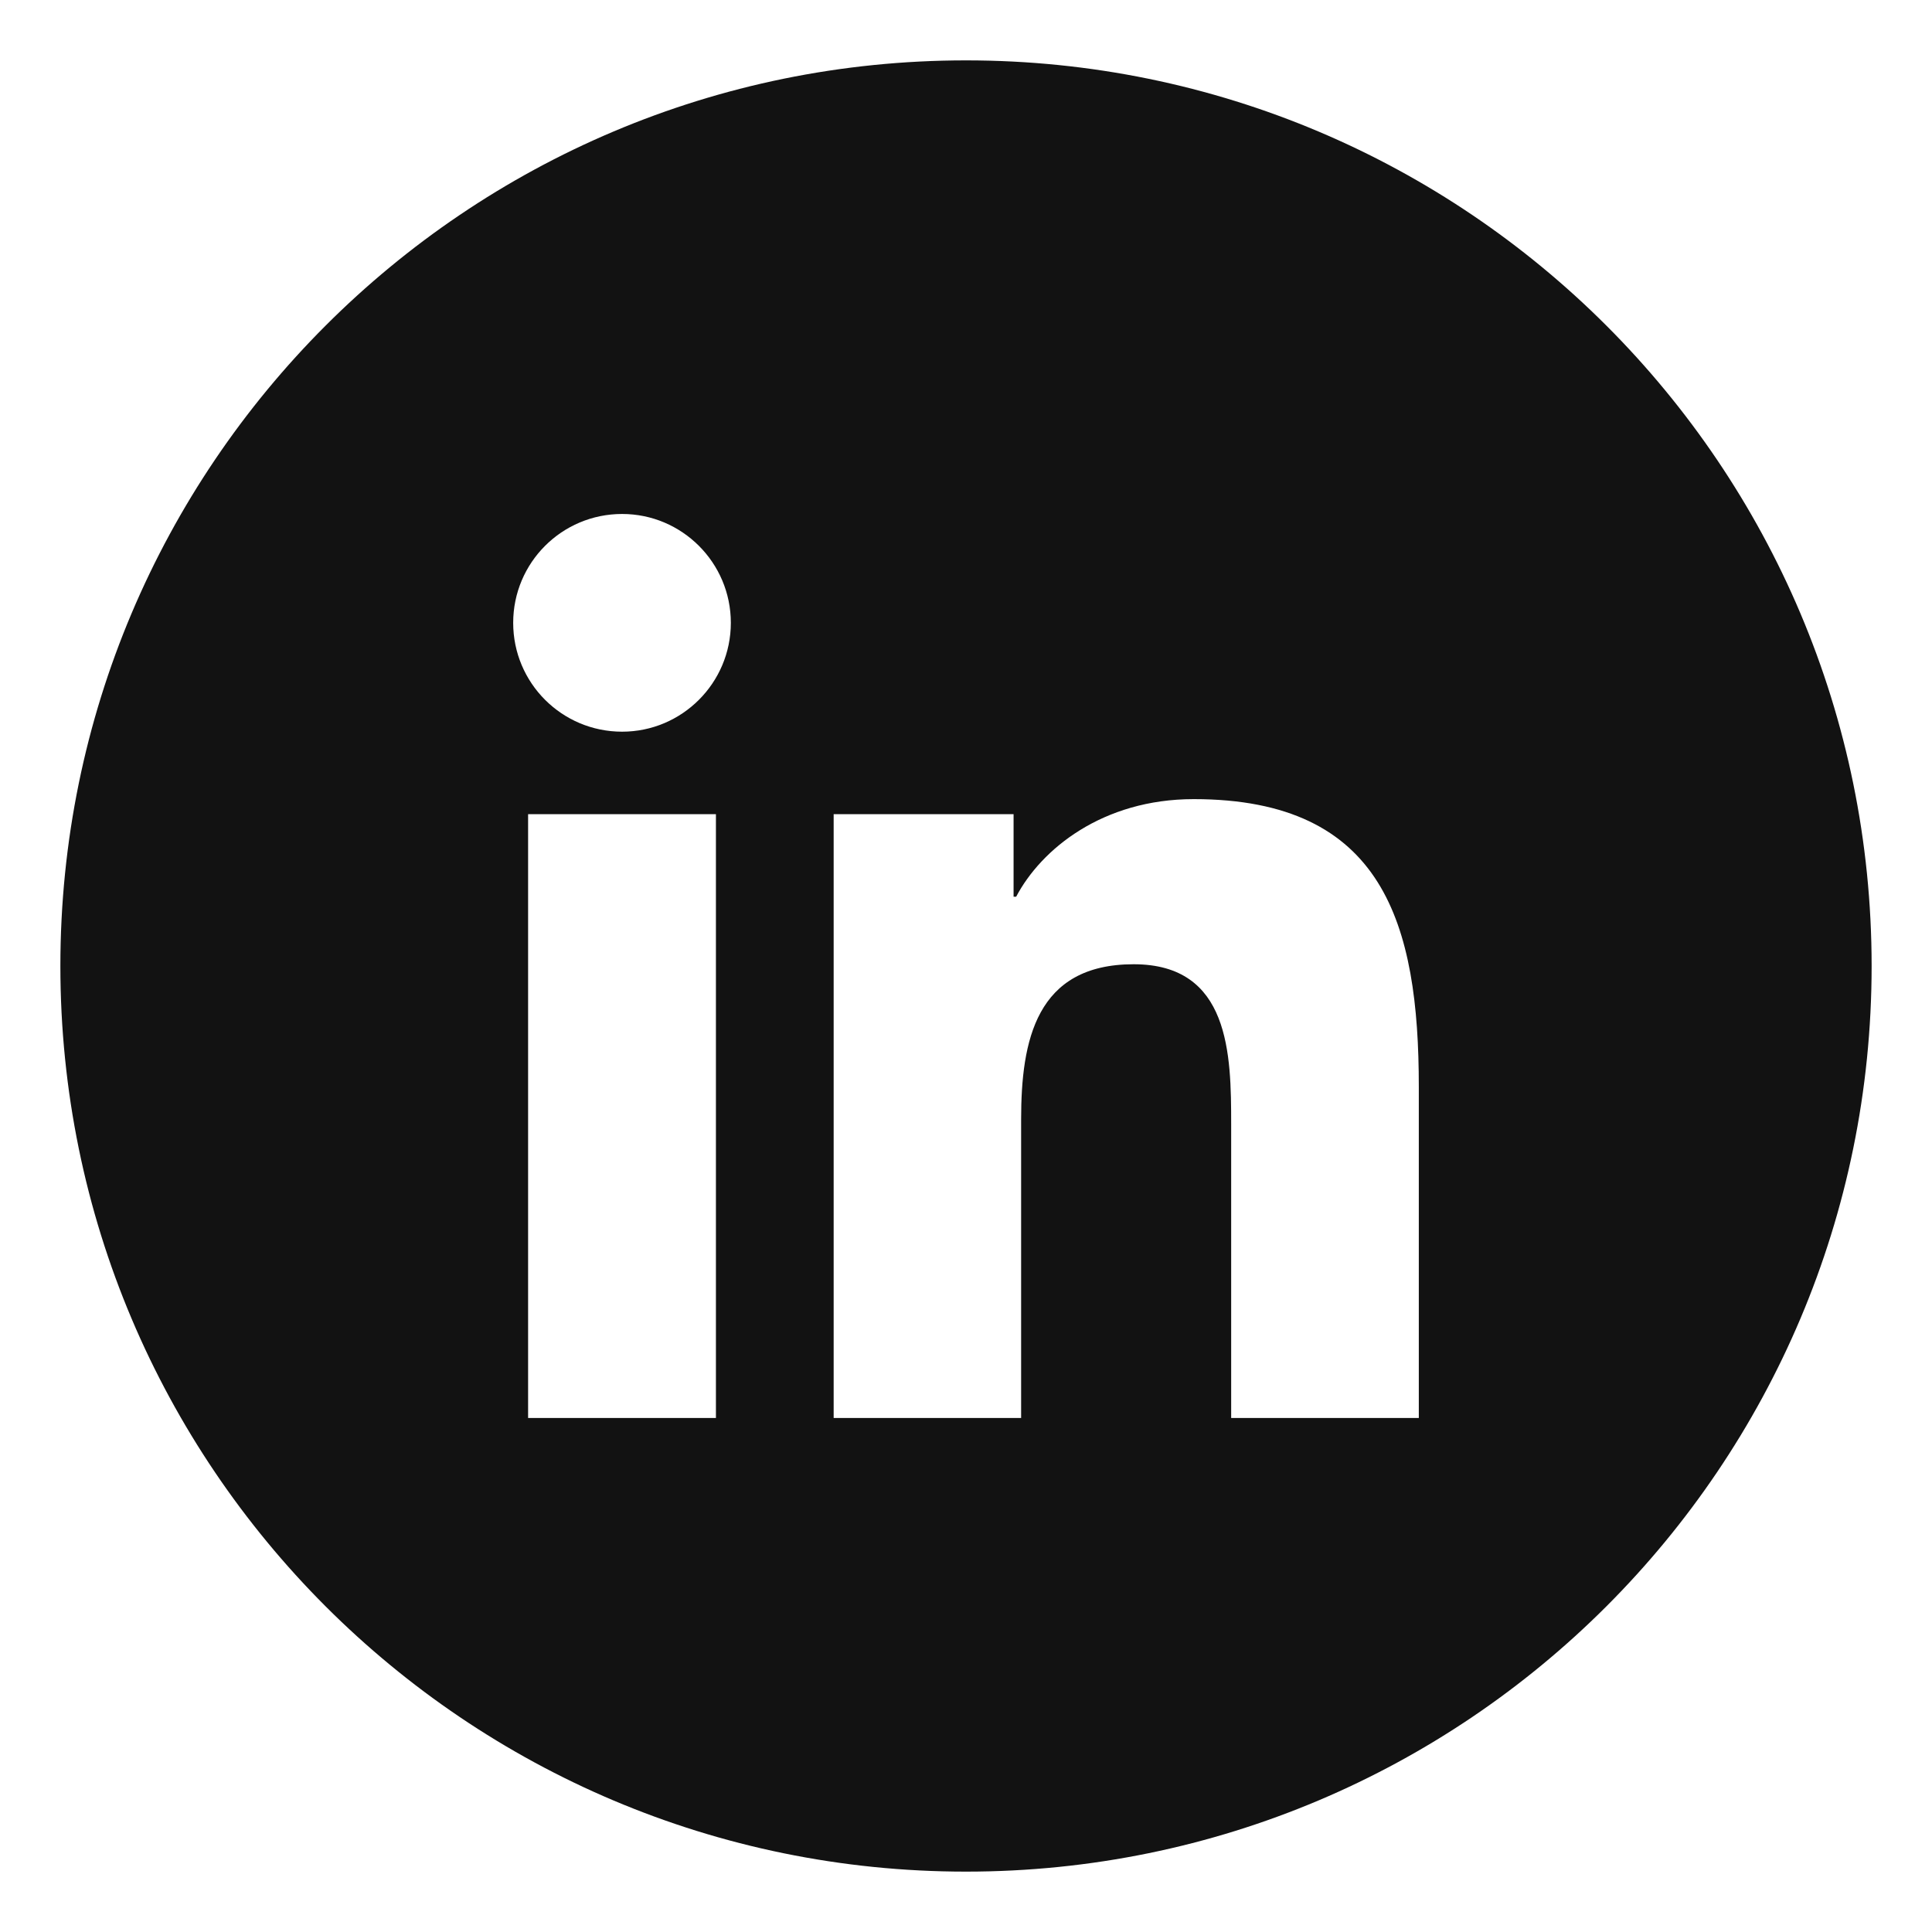 <svg width="32" height="32" viewBox="0 0 32 32" fill="none" xmlns="http://www.w3.org/2000/svg">
<path fill-rule="evenodd" clip-rule="evenodd" d="M23.5 23.486H20.392V18.622C20.392 17.462 20.372 15.971 18.777 15.971C17.16 15.971 16.913 17.235 16.913 18.54V23.486H13.808V13.485H16.788V14.852H16.831C17.245 14.066 18.259 13.236 19.772 13.236C22.919 13.236 23.5 15.307 23.5 18.001V23.486ZM10.304 12.119C9.305 12.119 8.5 11.311 8.5 10.316C8.5 9.321 9.305 8.513 10.304 8.513C11.297 8.513 12.105 9.321 12.105 10.316C12.105 11.311 11.297 12.119 10.304 12.119ZM11.858 23.486H8.747V13.485H11.858V23.486ZM16 1C7.715 1 1 7.715 1 16C1 24.284 7.715 31 16 31C24.285 31 31 24.284 31 16C31 7.715 24.285 1 16 1Z" fill="#121212"/>
</svg>
